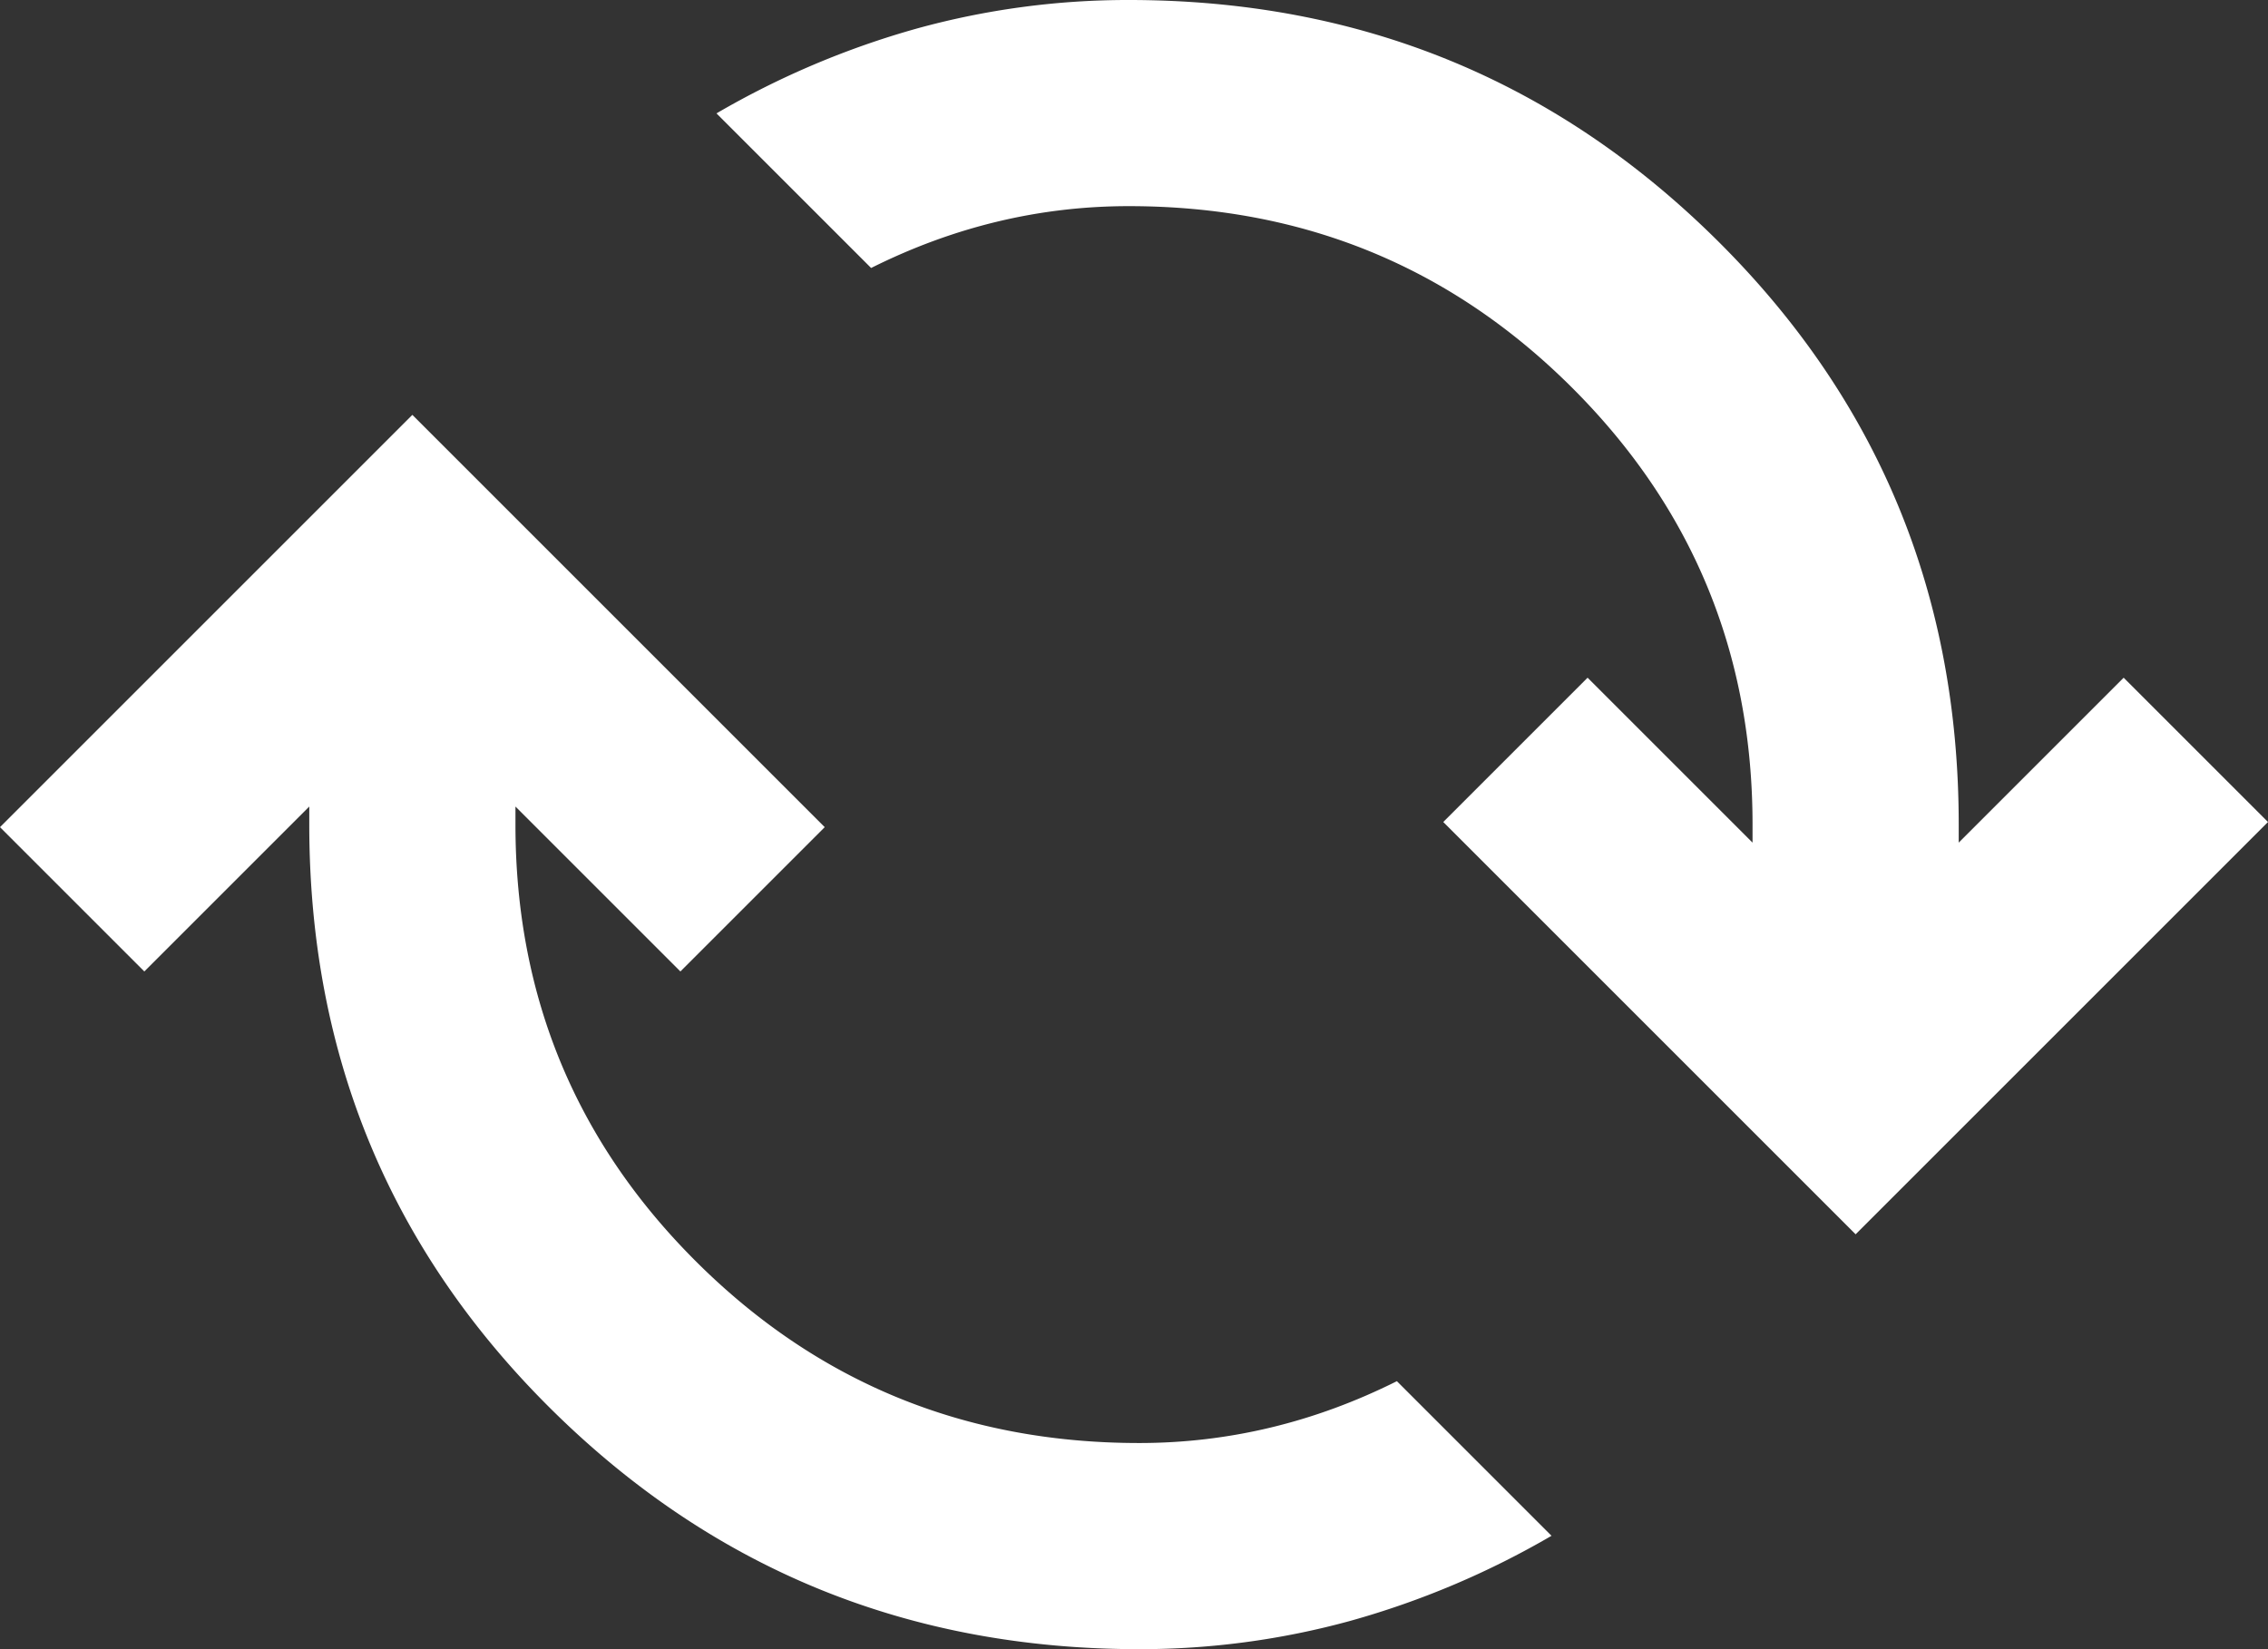 <svg xmlns="http://www.w3.org/2000/svg" width="22" height="16" fill="none" viewBox="0 0 22 16"><rect x="0" y="0" width="22" height="16" fill="#333333" stroke="none"/><path fill="#fff" d="M11.05 16q-3.35 0-5.7-2.325T3 8v-.175l-1.6 1.6-1.4-1.4 4-4 4 4-1.4 1.4-1.6-1.6V8q0 2.5 1.763 4.25T11.05 14q.65 0 1.275-.15t1.225-.45l1.5 1.5a8.3 8.3 0 0 1-1.95.825 7.7 7.7 0 0 1-2.05.275M18 11.975l-4-4 1.4-1.4 1.6 1.6V8q0-2.5-1.762-4.25T10.95 2q-.65 0-1.275.15T8.45 2.6l-1.5-1.5A8.3 8.3 0 0 1 8.9.275 7.7 7.7 0 0 1 10.95 0q3.35 0 5.7 2.325T19 8v.175l1.6-1.6 1.4 1.4z" style="fill:#fff;fill-opacity:1"/></svg>